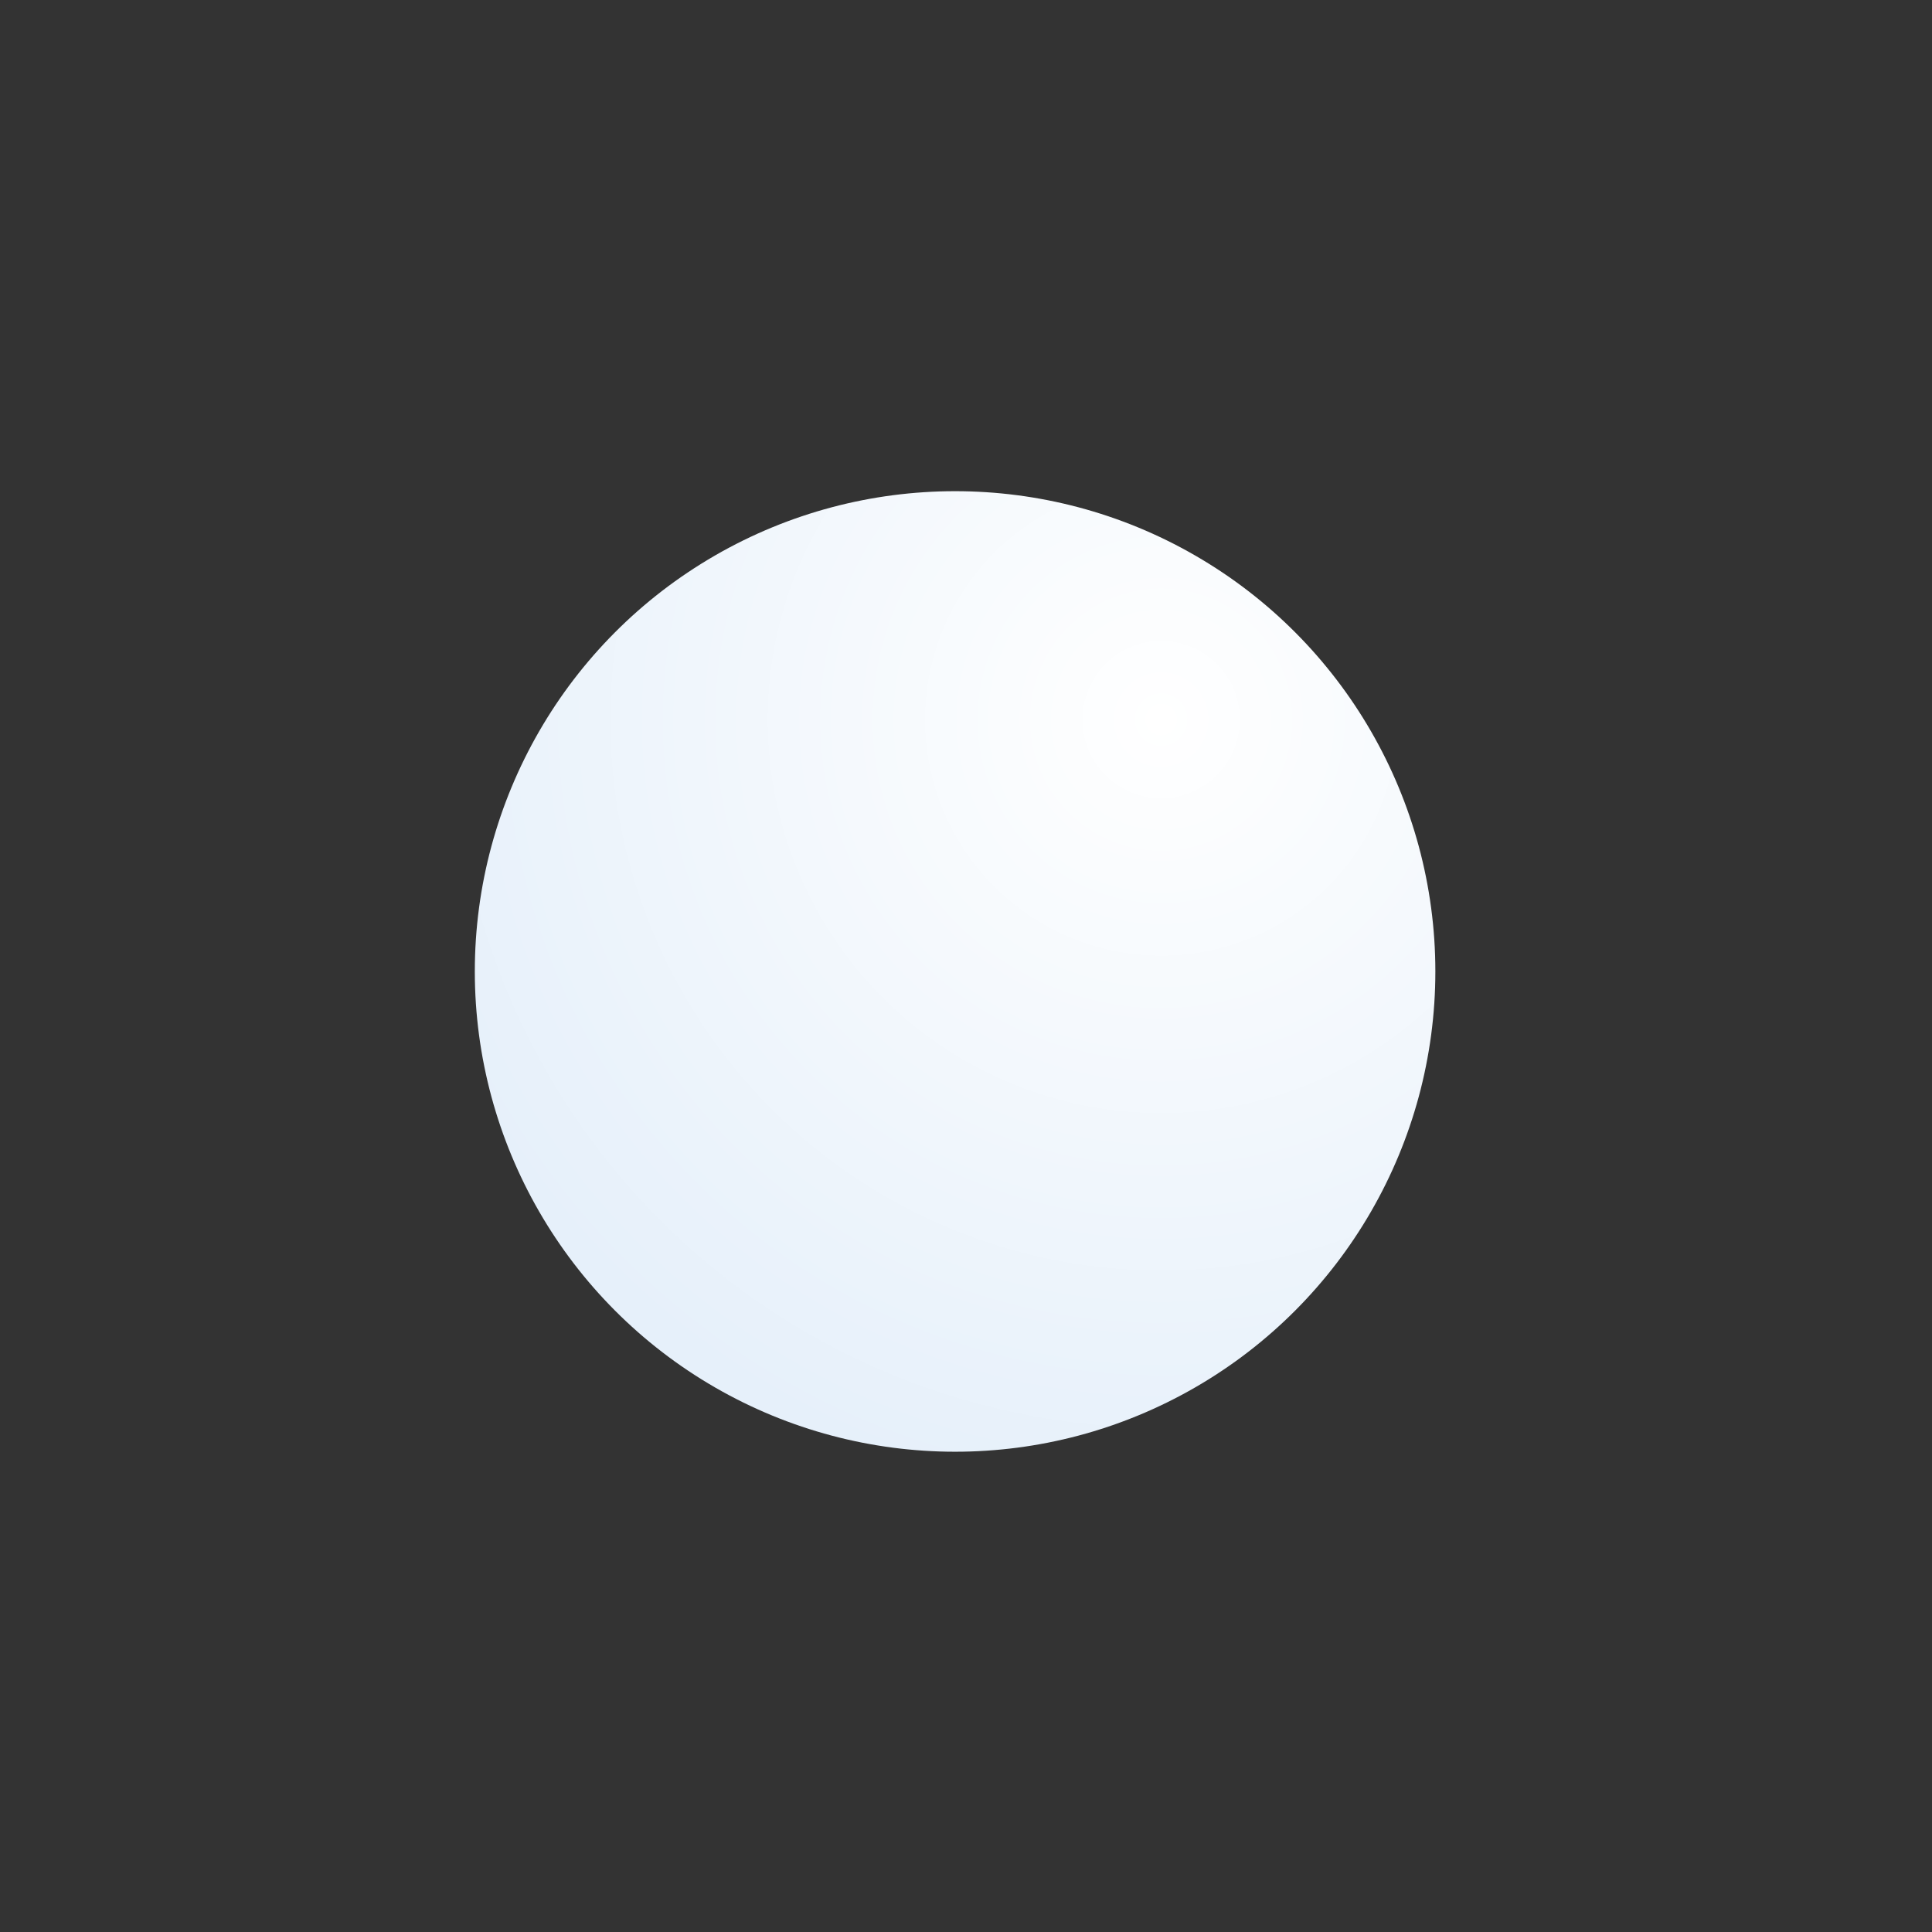 <?xml version="1.0" encoding="UTF-8"?>
<svg width="354px" height="354px" viewBox="0 0 354 354" version="1.1" xmlns="http://www.w3.org/2000/svg" xmlns:xlink="http://www.w3.org/1999/xlink" style="filter: drop-shadow(rgba(5, 14, 26, 0.5) -20px 20px 30px);">
    <rect x="0" y="0" width="354" height="354" fill="#333333" stroke="none"/>
    <!-- Generator: Sketch 53.2 (72643) - https://sketchapp.com -->
    <title>ball-2</title>
    <desc>Created with Sketch.</desc>
    <defs>
        <radialGradient cx="71.565%" cy="23.645%" fx="71.565%" fy="23.645%" r="82.343%" id="radialGradient-4">
            <stop stop-color="#FFFFFF" offset="0%"></stop>
            <stop stop-color="#E6F0FA" offset="100%"></stop>
        </radialGradient>
    </defs>
    <g id="ball-2" stroke="none" stroke-width="1" fill="none" fill-rule="evenodd">
        <g id="element-/-shape-ball" transform="translate(87, 90)">
            <g id="color-/-00-base" fill="url(#radialGradient-4)" fill-rule="evenodd">
                <circle id="shape" cx="88" cy="88" r="88" />
            </g>
        </g>
    </g>
</svg>
